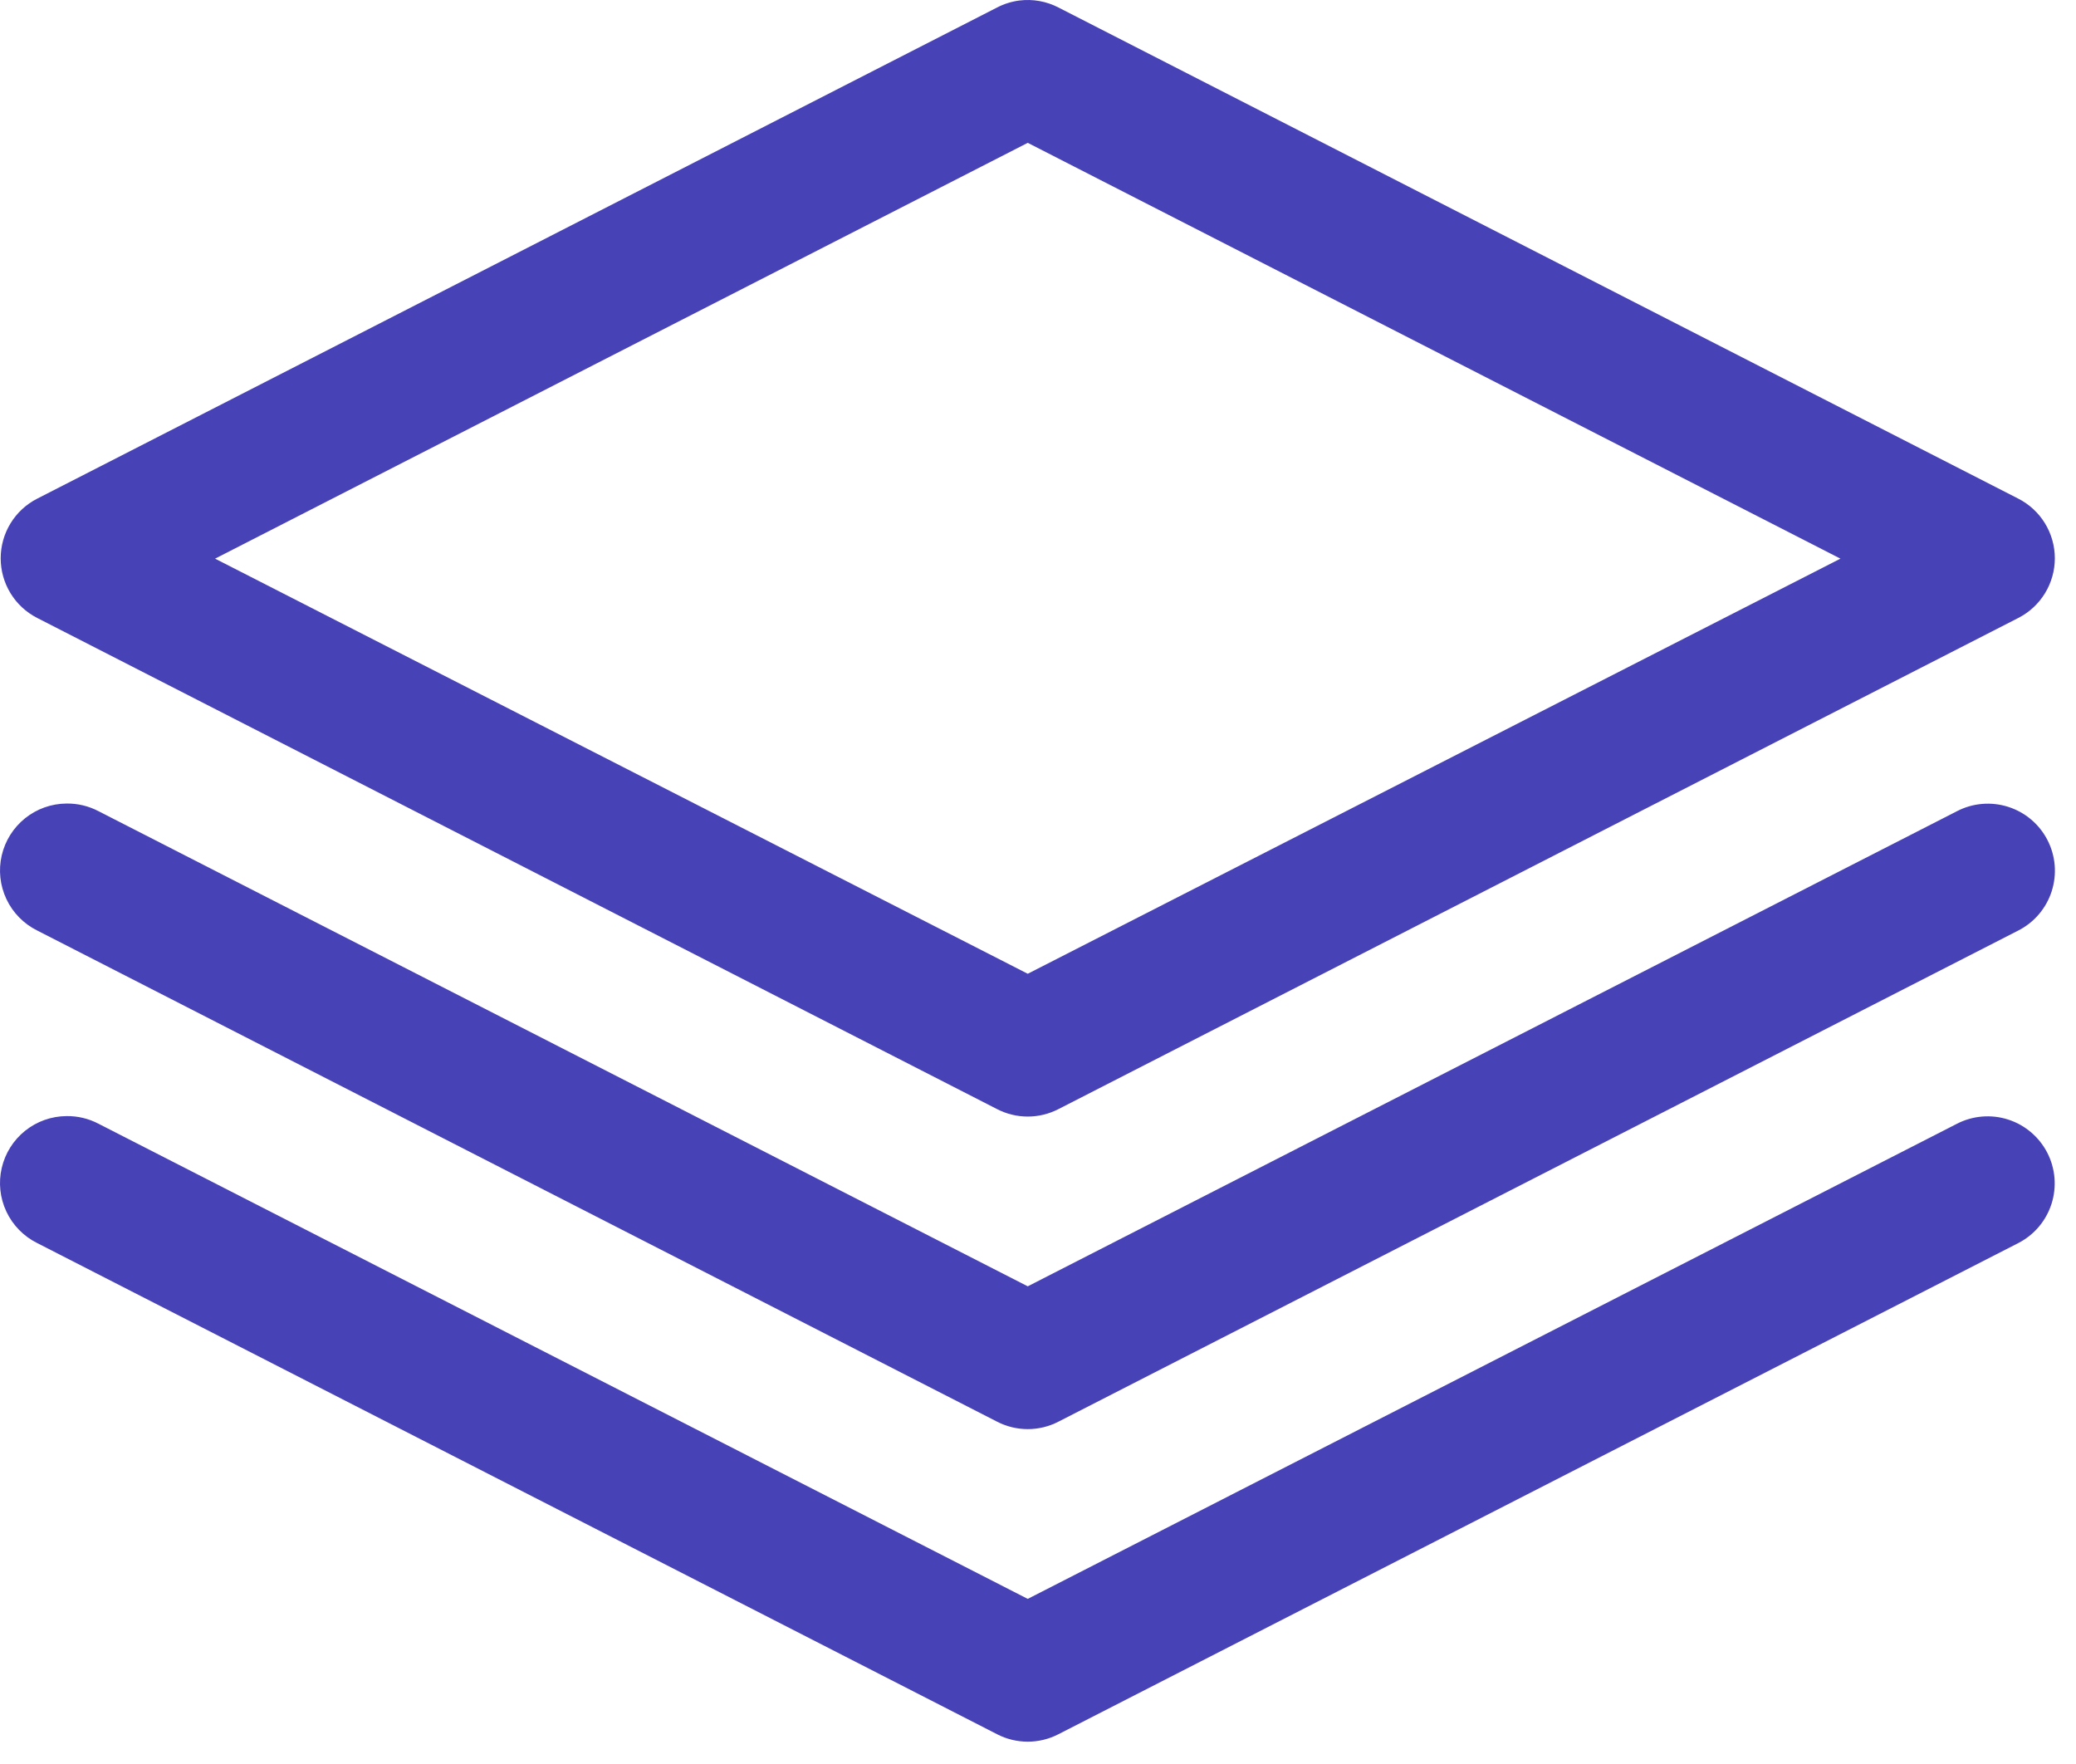 <svg width="93" height="79" viewBox="0 0 93 79" fill="none" xmlns="http://www.w3.org/2000/svg">
<g fill="#4842B7" fill-rule="evenodd">
              <path d="M45.666 0.023C45.317 0.068 44.978 0.174 44.666 0.336L1.666 22.336C1.174 22.587 0.76 22.97 0.472 23.441C0.183 23.913 0.031 24.455 0.031 25.008C0.031 25.56 0.183 26.102 0.472 26.574C0.76 27.045 1.174 27.428 1.666 27.679L44.666 49.679C45.091 49.898 45.563 50.013 46.041 50.013C46.519 50.013 46.991 49.898 47.416 49.679L90.416 27.679C90.908 27.428 91.322 27.045 91.61 26.574C91.899 26.102 92.052 25.56 92.052 25.008C92.052 24.455 91.899 23.913 91.61 23.441C91.322 22.97 90.908 22.587 90.416 22.336L47.416 0.336C46.878 0.057 46.267 -0.052 45.666 0.023V0.023ZM46.041 6.398L82.447 25.023L46.041 43.617L9.635 25.023L46.041 6.398V6.398ZM2.979 35.992C2.304 35.997 1.65 36.229 1.124 36.651C0.598 37.073 0.229 37.66 0.077 38.317C-0.075 38.975 -0 39.664 0.288 40.274C0.576 40.884 1.062 41.379 1.666 41.679L44.666 63.679C45.091 63.899 45.563 64.013 46.041 64.013C46.519 64.013 46.991 63.899 47.416 63.679L90.416 41.679C90.768 41.5 91.082 41.252 91.338 40.951C91.594 40.65 91.789 40.301 91.91 39.925C92.031 39.548 92.077 39.152 92.045 38.757C92.013 38.363 91.903 37.979 91.722 37.628C91.541 37.276 91.293 36.964 90.99 36.708C90.689 36.453 90.339 36.26 89.962 36.14C89.585 36.02 89.189 35.975 88.795 36.009C88.401 36.042 88.017 36.153 87.666 36.336L46.041 57.617L4.416 36.336C3.973 36.103 3.479 35.985 2.979 35.992V35.992ZM2.979 49.992C2.304 49.997 1.65 50.229 1.124 50.651C0.597 51.073 0.229 51.66 0.077 52.317C-0.075 52.975 -0.001 53.664 0.288 54.274C0.576 54.884 1.062 55.379 1.666 55.679L44.666 77.679C45.091 77.899 45.563 78.013 46.041 78.013C46.519 78.013 46.991 77.899 47.416 77.679L90.416 55.679C90.767 55.499 91.079 55.251 91.334 54.95C91.589 54.649 91.782 54.3 91.903 53.925C92.023 53.549 92.068 53.153 92.036 52.76C92.003 52.366 91.894 51.983 91.713 51.632C91.532 51.282 91.284 50.97 90.983 50.715C90.682 50.459 90.334 50.266 89.958 50.146C89.582 50.025 89.186 49.98 88.793 50.013C88.4 50.045 88.017 50.155 87.666 50.336L46.041 71.617L4.416 50.336C3.973 50.103 3.479 49.985 2.979 49.992V49.992Z"></path>
            </g>
            </svg>